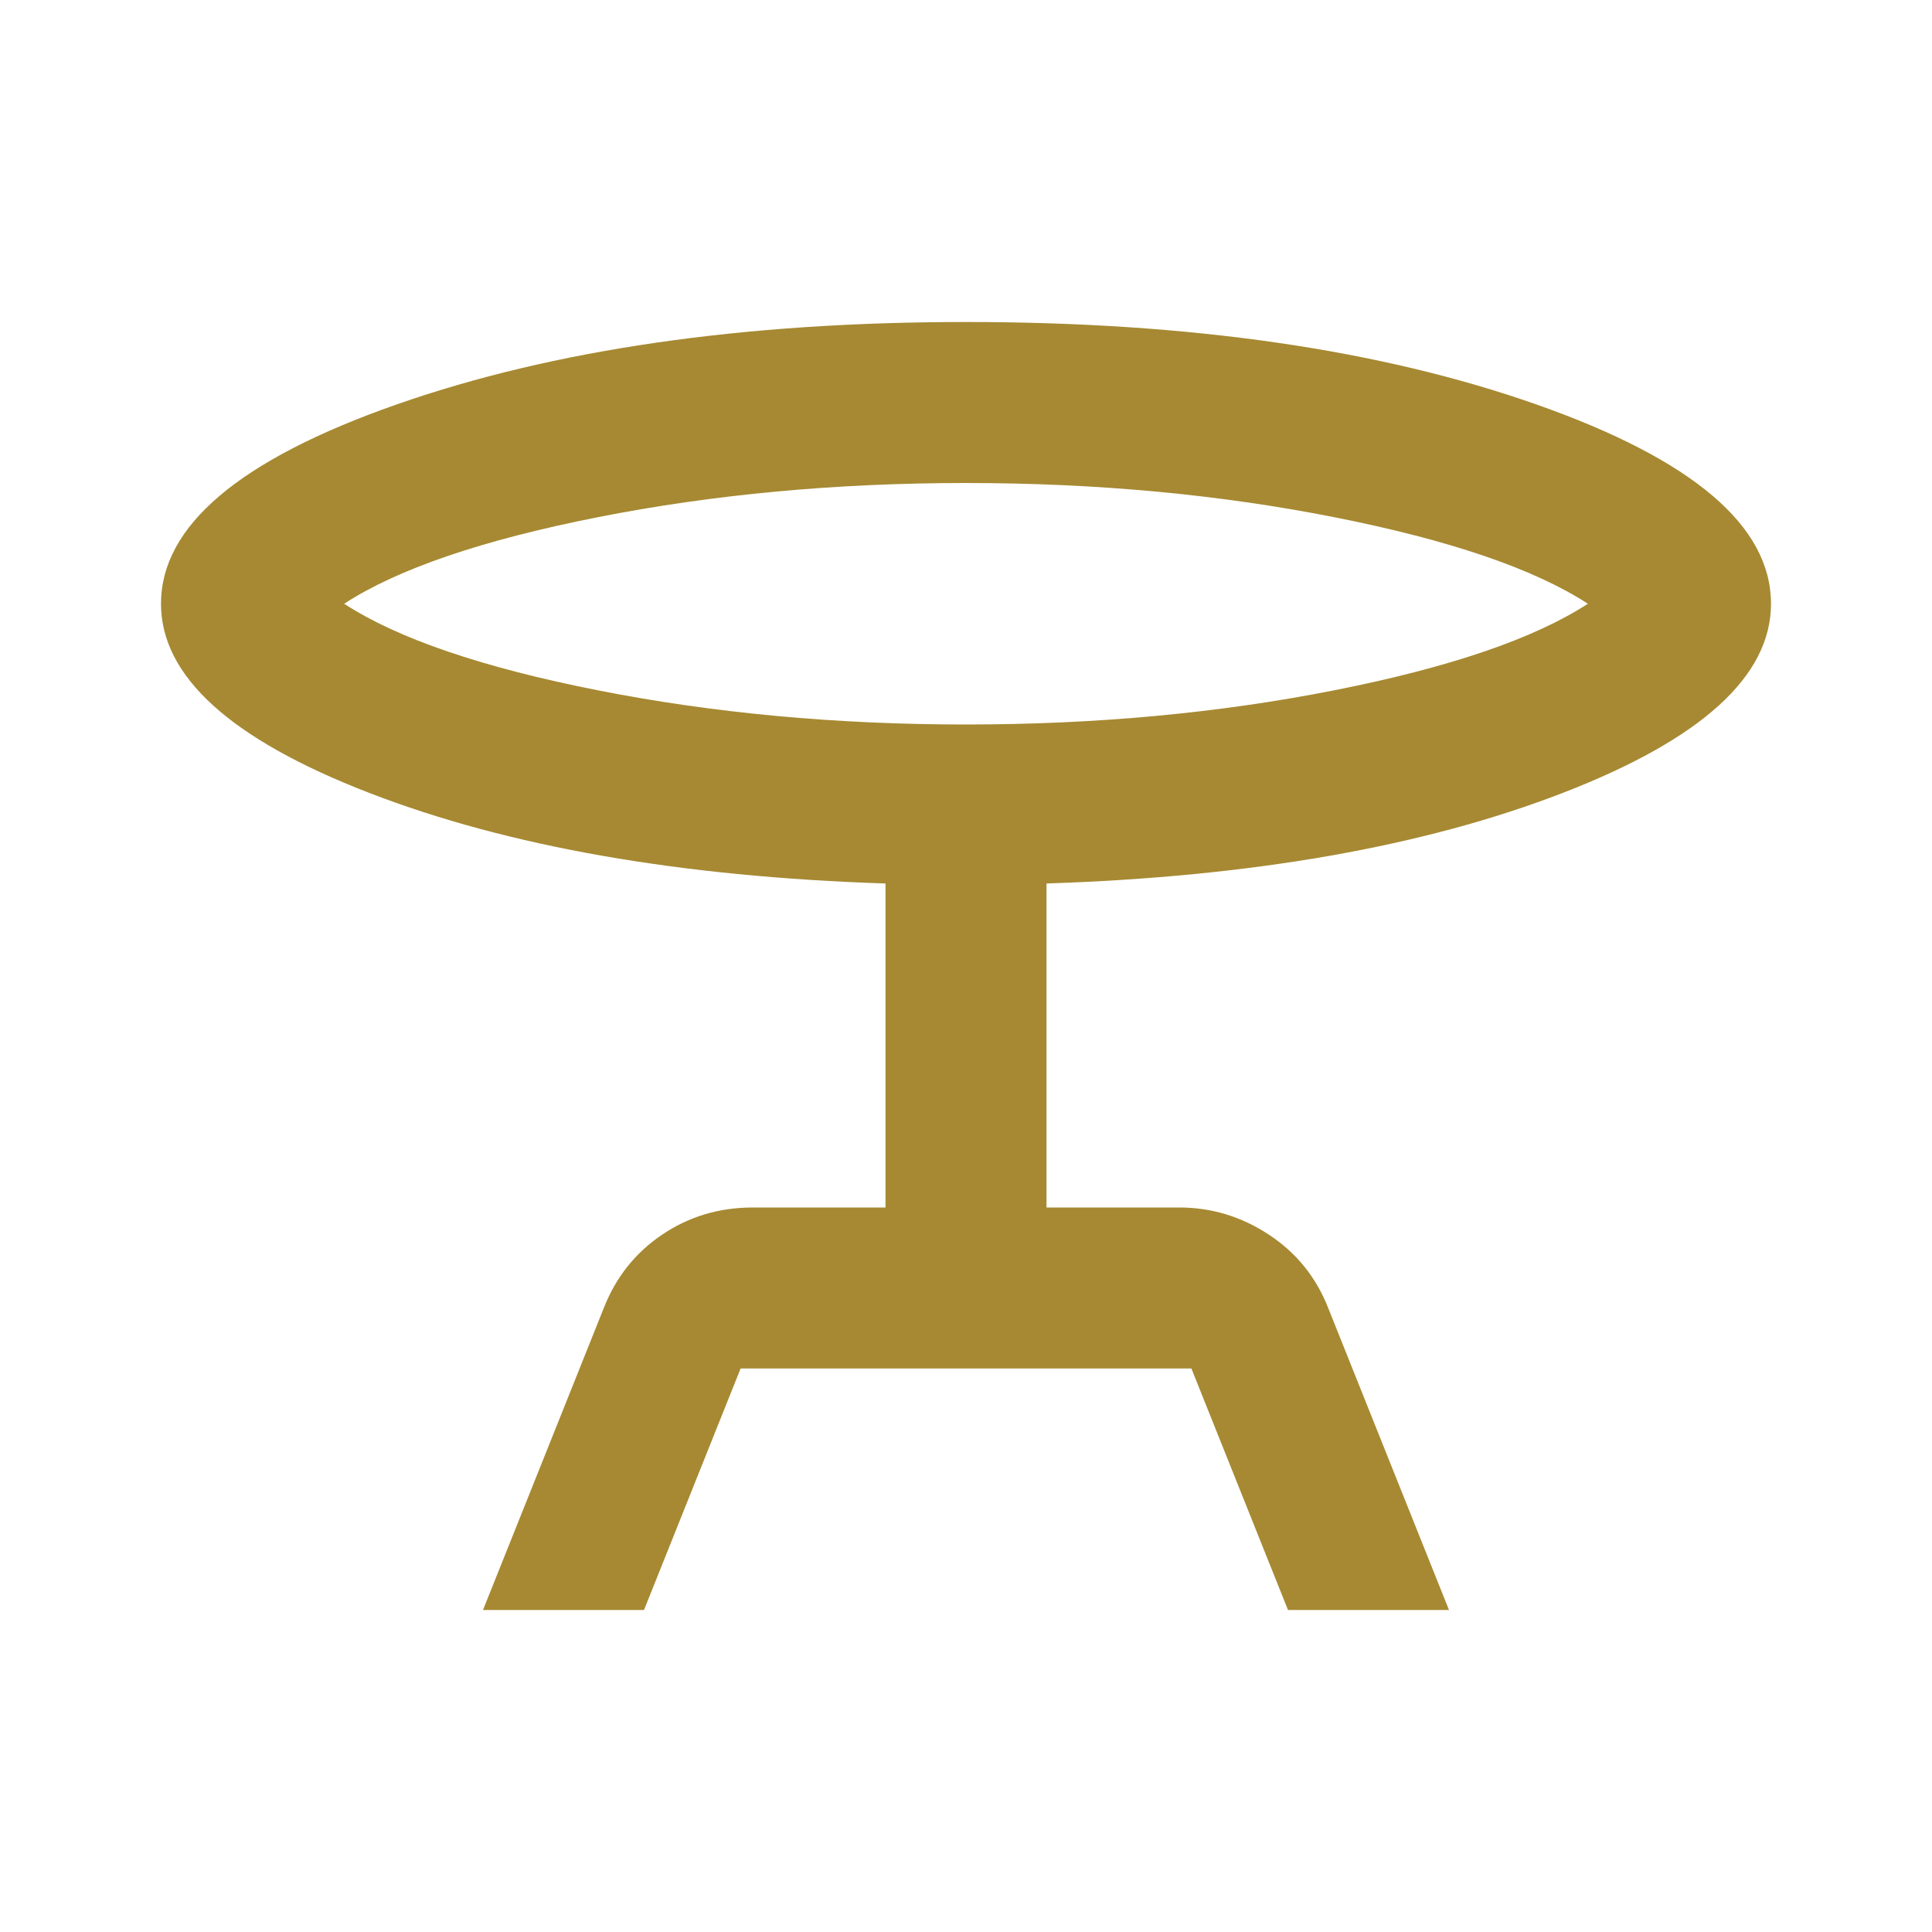 <svg fill="#a68932" xmlns="http://www.w3.org/2000/svg" height="24px" viewBox="0 -960 960 960" width="24px"><path d="m240-160 60-150q9-23 29-36.5t45-13.5h66v-161q-153-5-256.5-45T80-660q0-58 117-99t283-41q167 0 283.5 41T880-660q0 54-103.5 94T520-521v161h66q24 0 44.5 13.5T660-310l60 150h-80l-48-120H368l-48 120h-80Zm240-440q97 0 183-17t126-43q-40-26-126-43t-183-17q-97 0-183 17t-126 43q40 26 126 43t183 17Zm0-60Z"/></svg>
